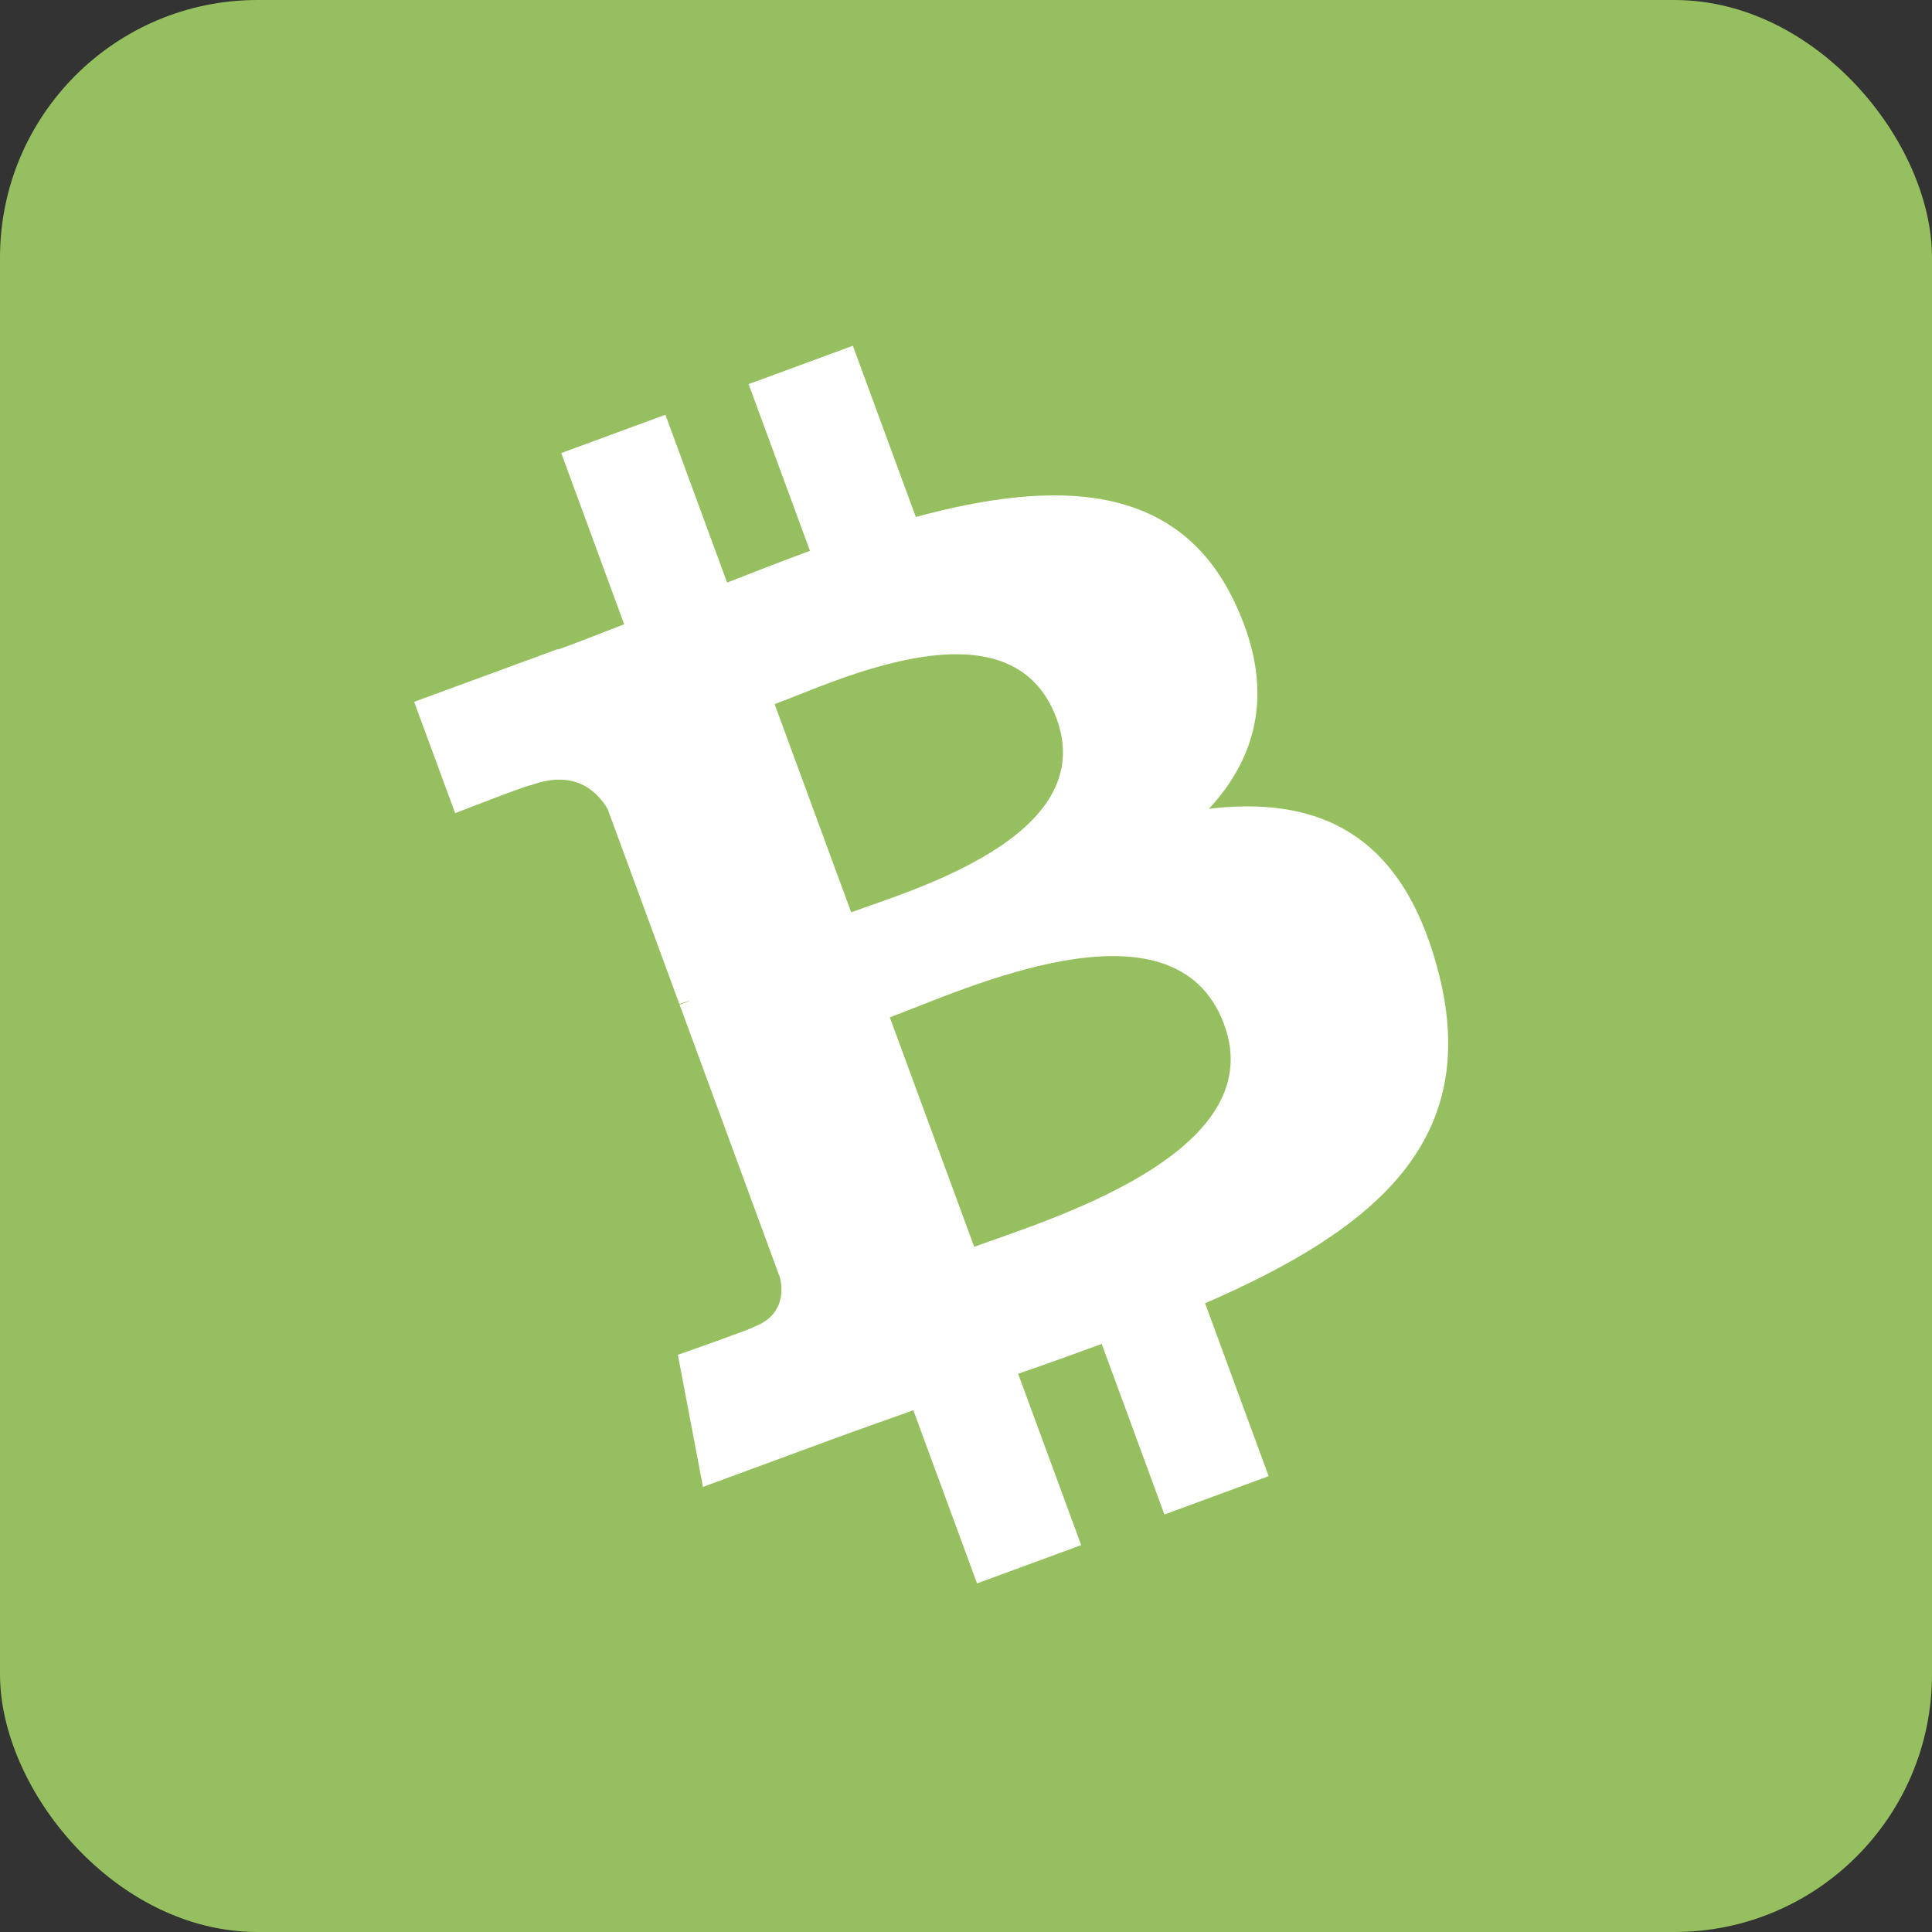 <svg width="60" height="60" viewBox="0 0 60 60" fill="none" xmlns="http://www.w3.org/2000/svg">
<rect x="0" y="0" width="60" height="60" fill="#333333" stroke="none"/>
<rect width="60" height="60" rx="8" fill="#96C060"/>
<path d="M38.317 18.652C36.538 14.953 32.756 14.885 28.442 16.056L26.486 10.738L23.249 11.929L25.154 17.107C24.303 17.42 23.439 17.757 22.581 18.092L20.665 12.88L17.43 14.07L19.384 19.387C18.689 19.659 18.005 19.925 17.334 20.172L17.328 20.156L12.862 21.796L14.135 25.253C14.135 25.253 16.509 24.329 16.485 24.387C17.796 23.905 18.503 24.509 18.869 25.121L21.098 31.179C21.188 31.146 21.308 31.107 21.448 31.076C21.34 31.116 21.225 31.157 21.106 31.202L24.227 39.69C24.322 40.124 24.321 40.871 23.406 41.209C23.461 41.231 21.052 42.074 21.052 42.074L21.831 46.177L26.044 44.627C26.828 44.34 27.605 44.07 28.364 43.796L30.343 49.174L33.577 47.985L31.619 42.663C32.514 42.355 33.376 42.046 34.215 41.737L36.162 47.034L39.399 45.843L37.425 40.474C42.752 38.16 46.057 35.388 44.65 30.103C43.518 25.847 40.907 24.723 37.545 25.117C39.07 23.471 39.624 21.356 38.318 18.651L38.317 18.651L38.317 18.652ZM38.018 31.819C39.498 35.837 32.448 37.912 30.255 38.721L27.634 31.594C29.829 30.788 36.476 27.626 38.018 31.818L38.018 31.819ZM32.814 22.318C34.158 25.975 28.261 27.66 26.434 28.332L24.057 21.868C25.884 21.196 31.411 18.504 32.814 22.318L32.814 22.318Z" fill="white"/>
</svg>
